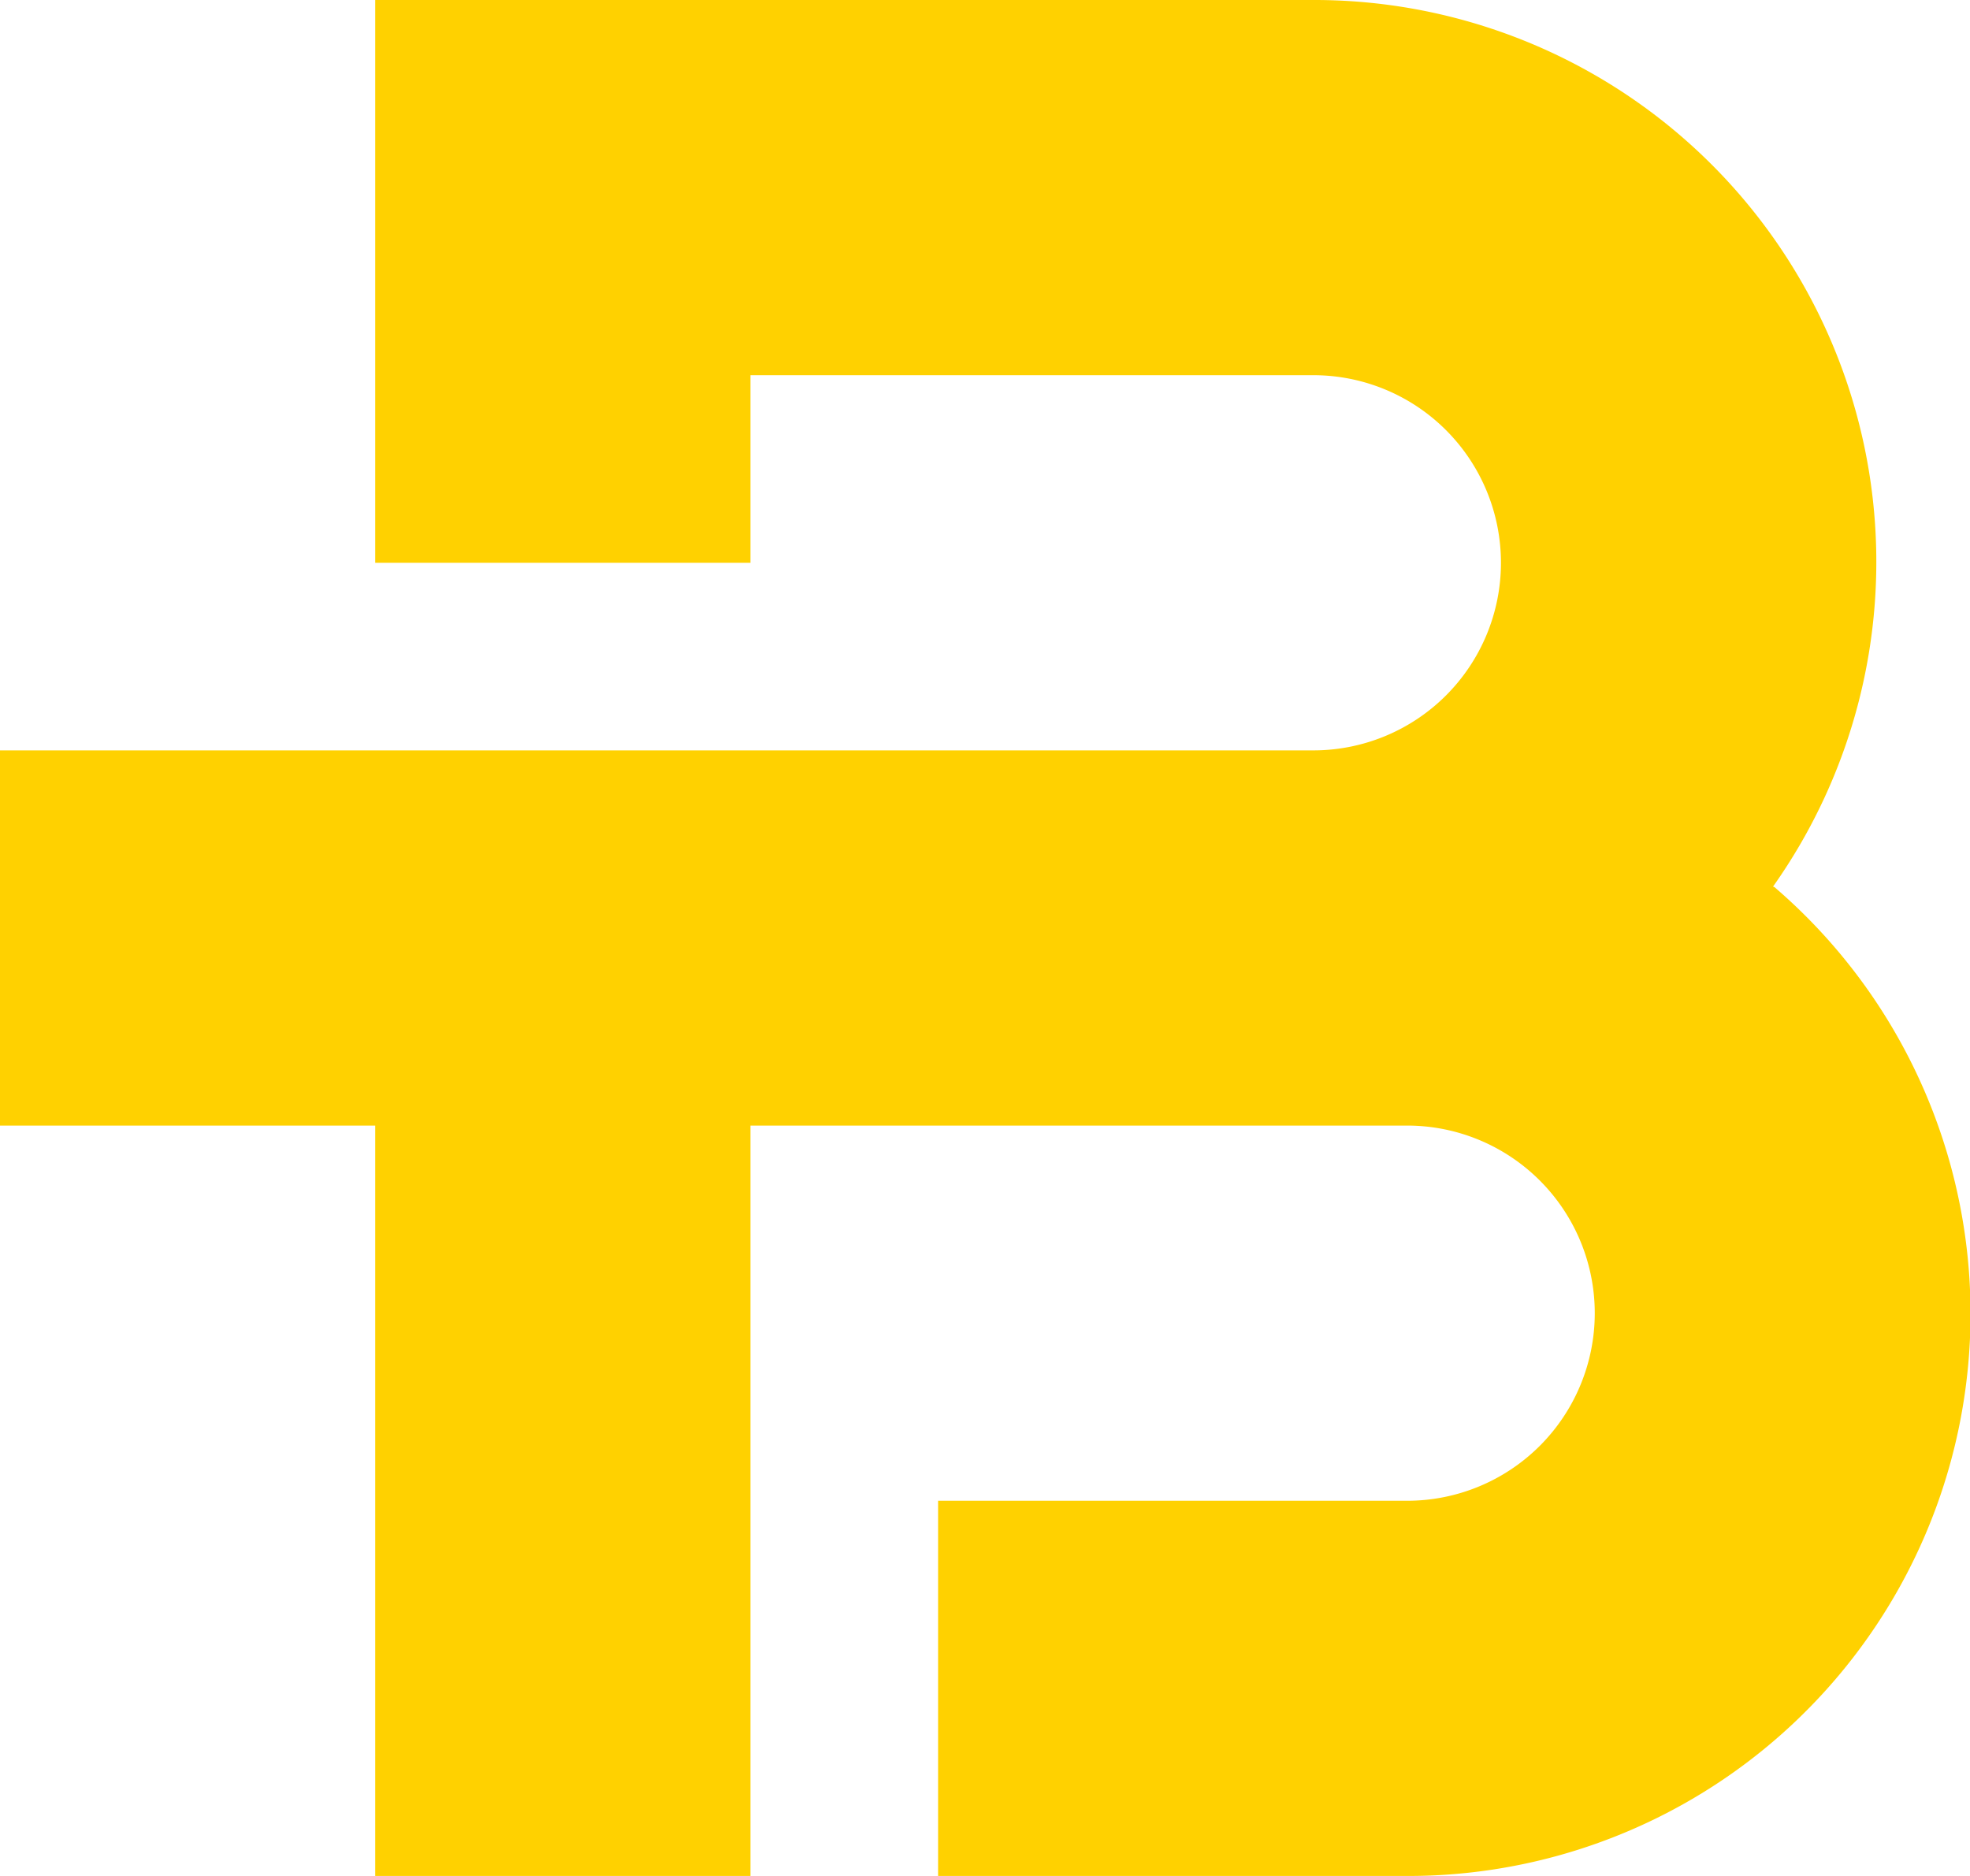<svg xmlns="http://www.w3.org/2000/svg" viewBox="0 0 69.72 66.4">
  <g>
    <g>
      <path fill="#ffd100"
        d="M62.75,31.38A19.89,19.89,0,0,0,46.48,0H13.28V19.92H26.56V13.28H46.48a6.64,6.64,0,0,1,0,13.28H0V39.84H13.28V66.4H26.56V39.84H49.8a6.64,6.64,0,1,1,0,13.28H33.2V66.4H49.8a19.9,19.9,0,0,0,13-35Z" />
    </g>
  </g>
</svg>
